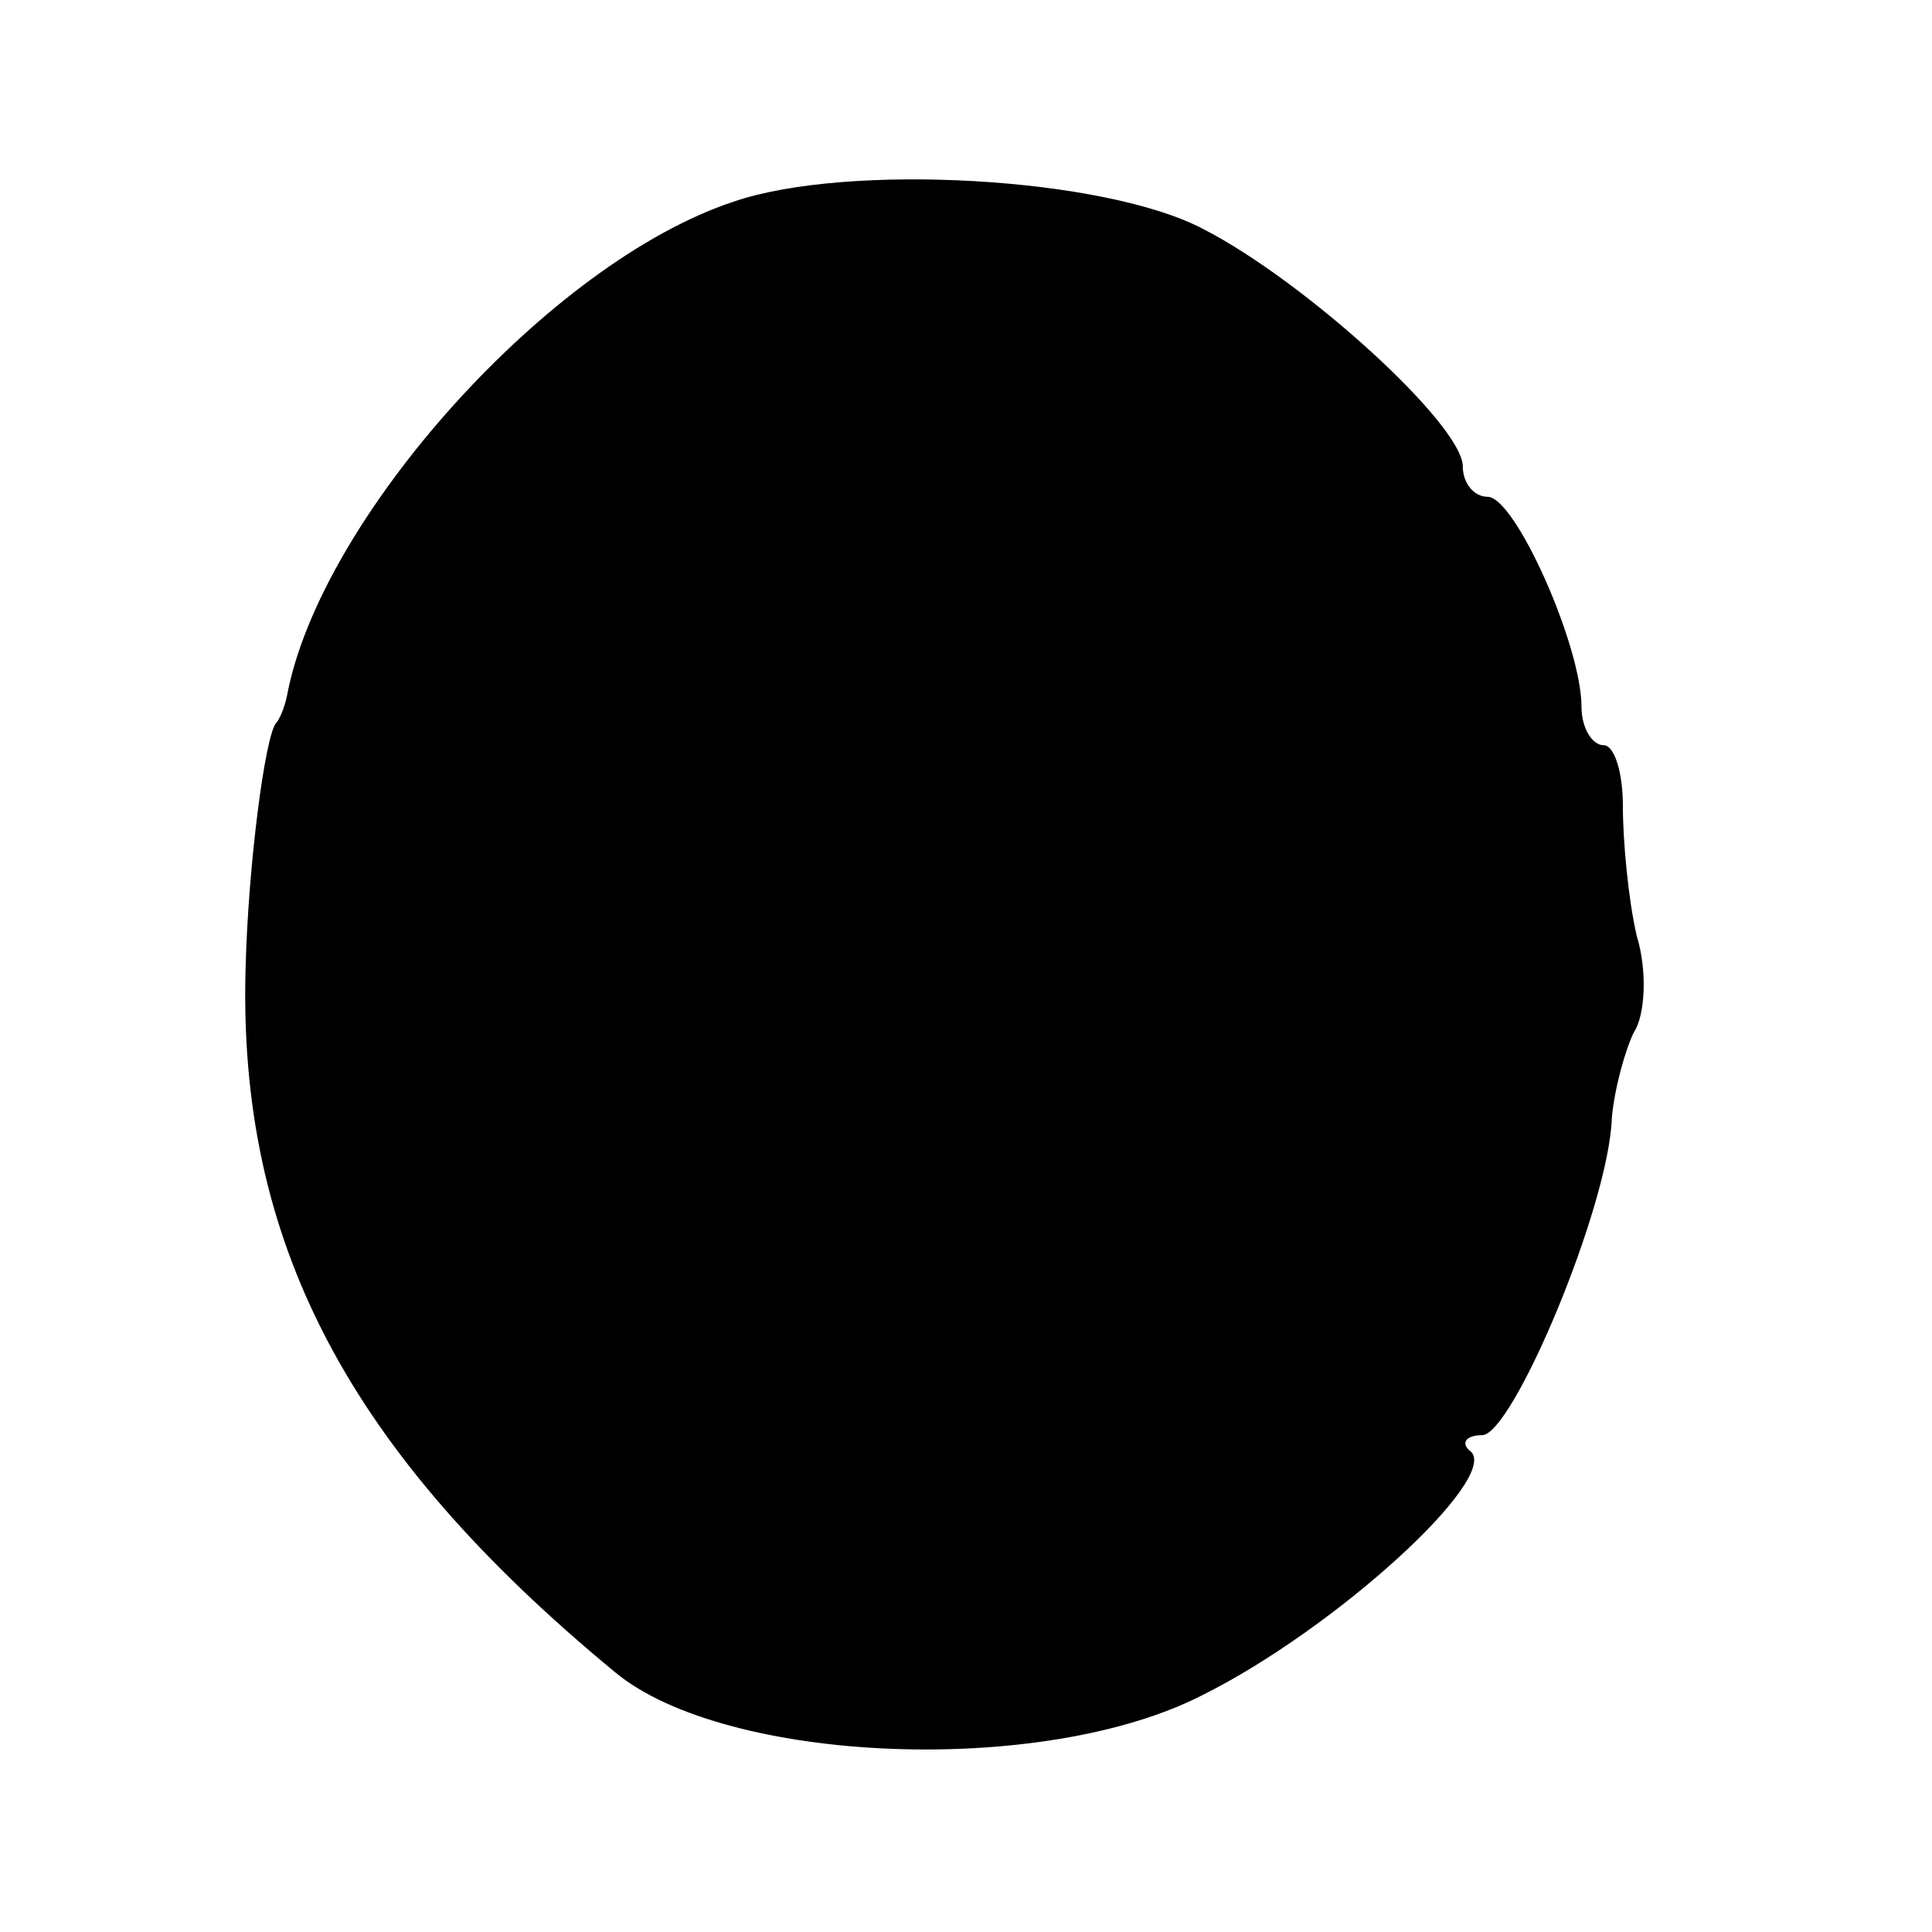 <?xml version="1.0" standalone="no"?>
<!DOCTYPE svg PUBLIC "-//W3C//DTD SVG 20010904//EN"
 "http://www.w3.org/TR/2001/REC-SVG-20010904/DTD/svg10.dtd">
<svg version="1.0" xmlns="http://www.w3.org/2000/svg"
 width="70pt" height="70pt" viewBox="0 0 70 70"
 preserveAspectRatio="xMidYMid meet">
<g transform="translate(0,70) scale(0.1,-0.1)"
fill="#000000" stroke="none">
<path d="M266 627 c-67 -22 -150 -115 -162 -179 -1 -5 -3 -9 -4 -10 -4 -5 -10
-51 -11 -88 -3 -100 37 -176 134 -256 40 -33 155 -38 213 -8 48 24 107 78 97
88 -4 3 -2 6 4 6 11 0 46 83 47 115 1 11 5 25 8 31 4 6 5 22 1 35 -3 13 -5 34
-5 47 0 12 -3 22 -7 22 -4 0 -8 6 -8 14 0 22 -24 76 -34 76 -5 0 -9 5 -9 11 0
15 -57 67 -94 86 -36 19 -129 24 -170 10z"/>
</g>
</svg>
